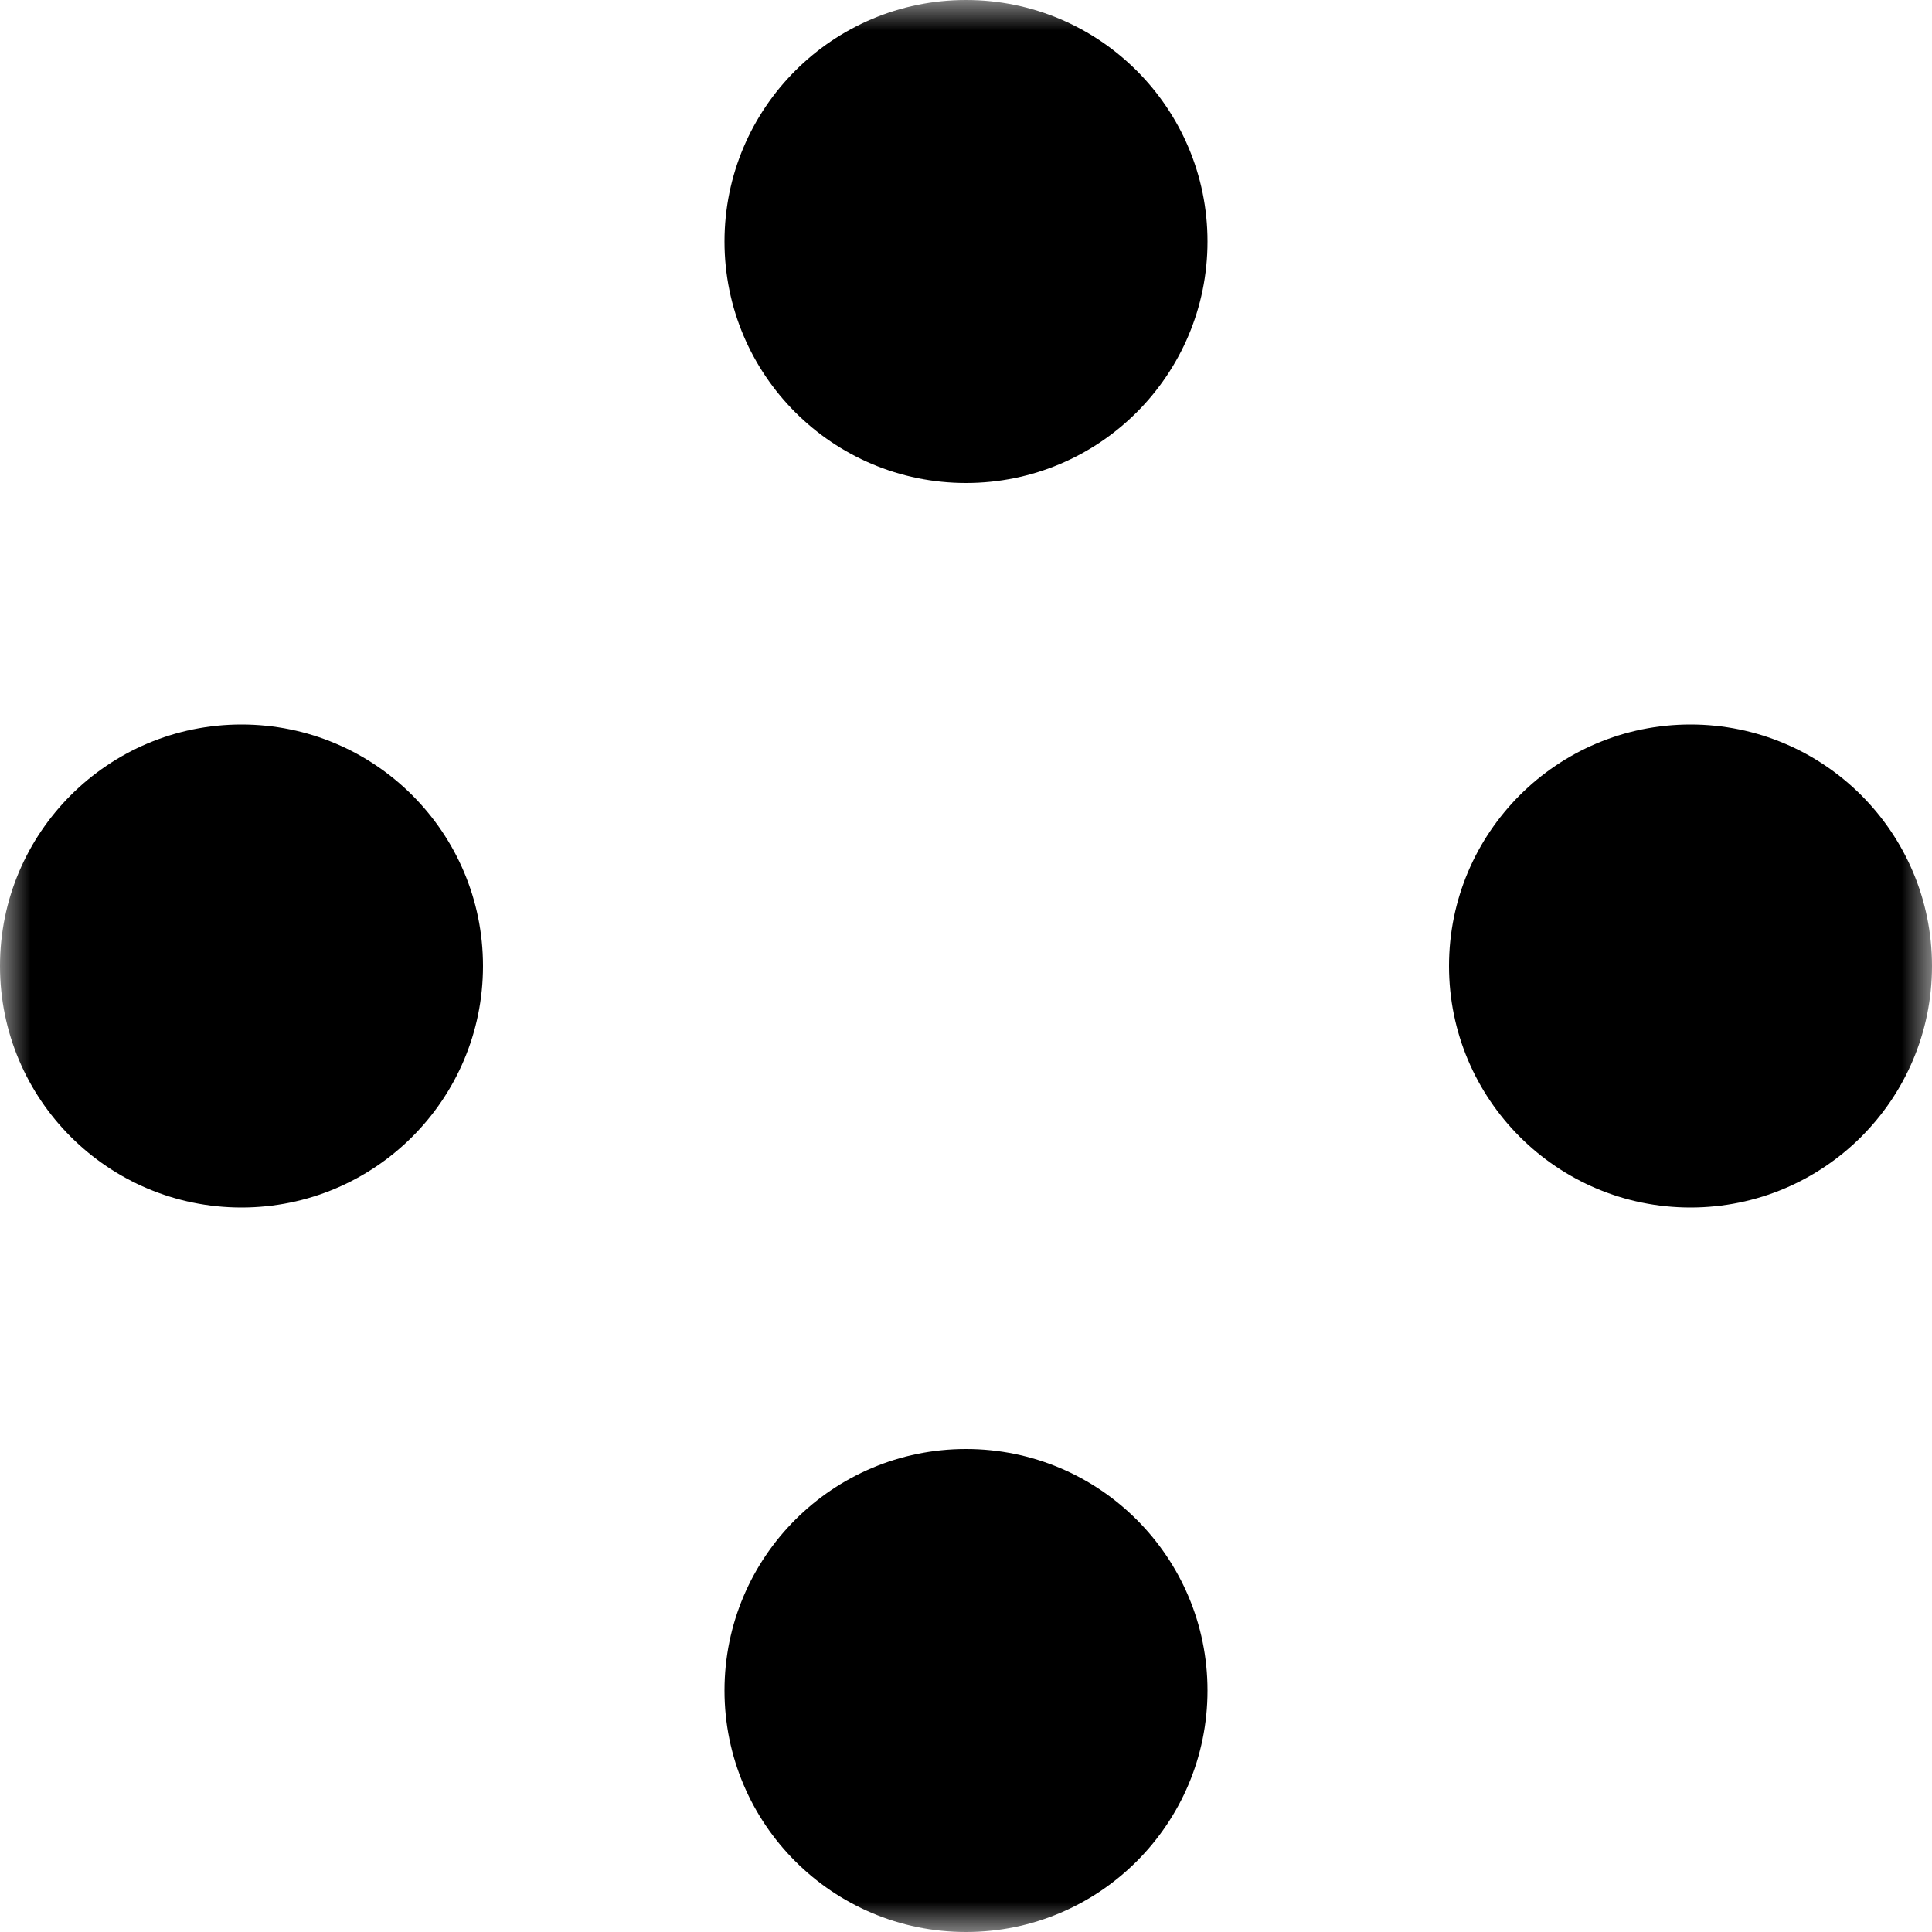 <?xml version="1.0" encoding="UTF-8"?>
<svg width="32px" height="32px" viewBox="0 0 32 32" version="1.1" xmlns="http://www.w3.org/2000/svg" xmlns:xlink="http://www.w3.org/1999/xlink">
    <!-- Generator: Sketch 52.3 (67297) - http://www.bohemiancoding.com/sketch -->
    <title>Basic/Essentials/Small@SVG</title>
    <desc>Created with Sketch.</desc>
    <defs>
        <rect id="path-1" x="0" y="0" width="32" height="32"></rect>
    </defs>
    <g id="Basic/Essentials/Small" stroke="none" stroke-width="1" fill="none" fill-rule="evenodd">
        <g id="Icon">
            <mask id="mask-2" fill="white">
                <use xlink:href="#path-1"></use>
            </mask>
            <g id="Mask"></g>
            <path d="M16,8 C13.791,8 12,6.209 12,4 C12,1.791 13.791,0 16,0 C18.209,0 20,1.791 20,4 C20,6.209 18.209,8 16,8 Z M4,20 C1.791,20 0,18.209 0,16 C0,13.791 1.791,12 4,12 C6.209,12 8,13.791 8,16 C8,18.209 6.209,20 4,20 Z M28,20 C25.791,20 24,18.209 24,16 C24,13.791 25.791,12 28,12 C30.209,12 32,13.791 32,16 C32,18.209 30.209,20 28,20 Z M16,32 C13.791,32 12,30.209 12,28 C12,25.791 13.791,24 16,24 C18.209,24 20,25.791 20,28 C20,30.209 18.209,32 16,32 Z" id="Small" fill="#000000" mask="url(#mask-2)"></path>
        </g>
    </g>
</svg>